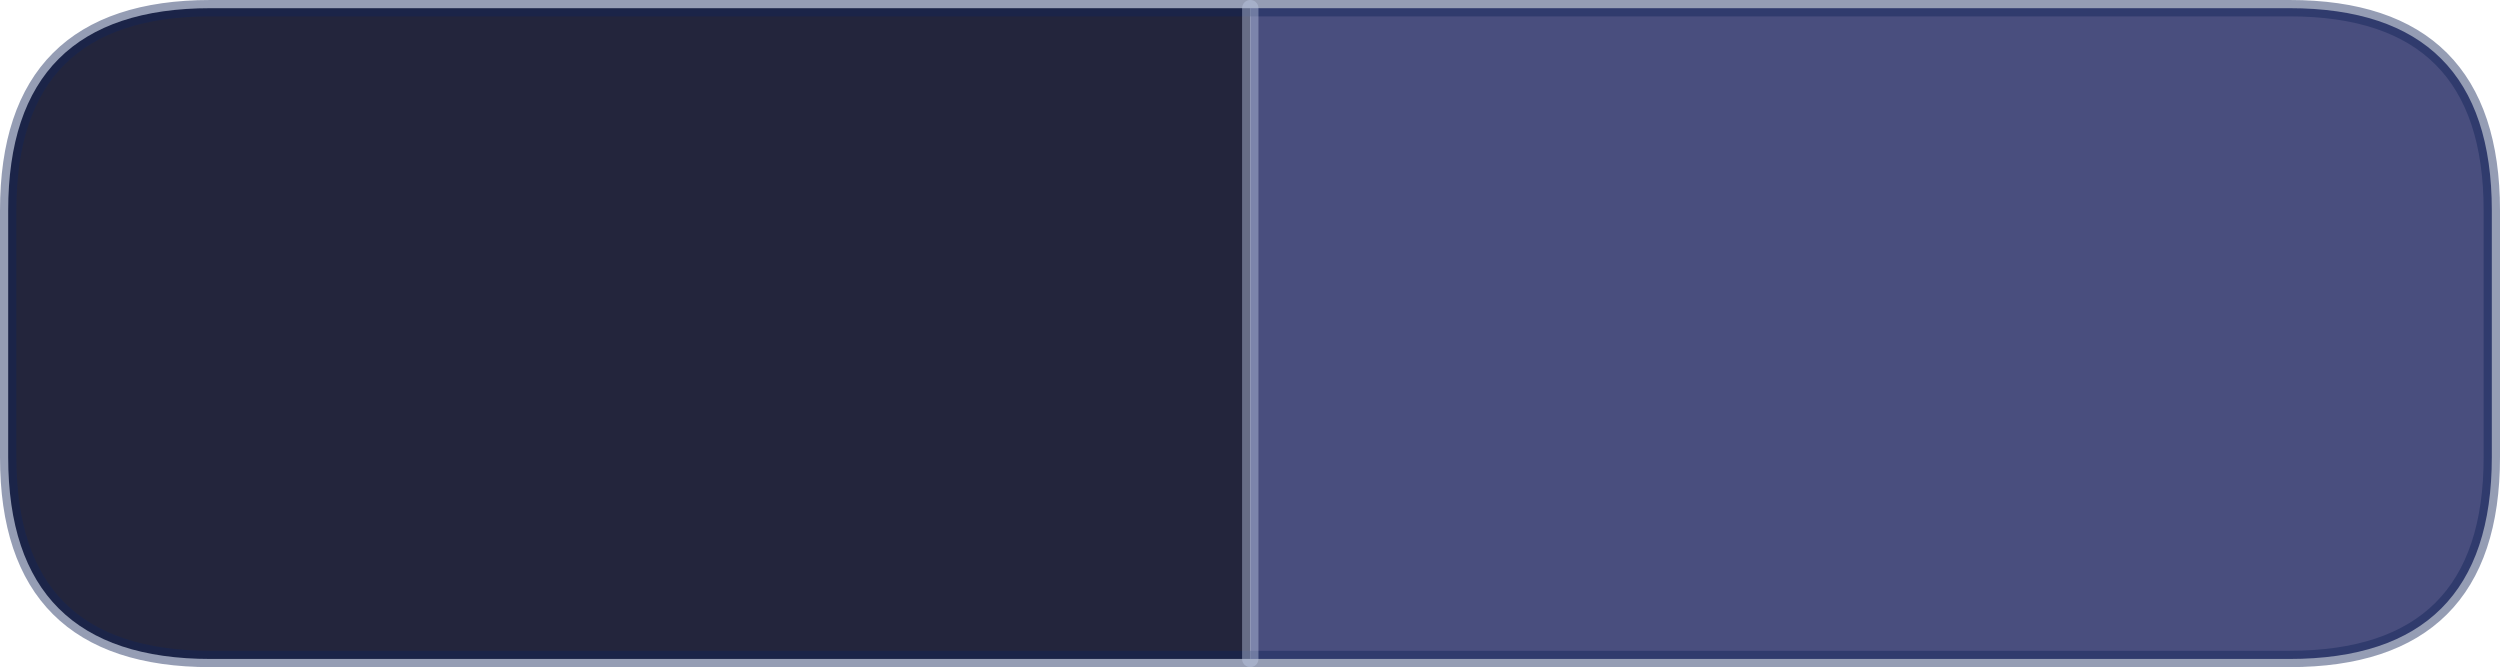 <?xml version="1.0" encoding="UTF-8" standalone="no"?>
<svg xmlns:xlink="http://www.w3.org/1999/xlink" height="61.15px" width="229.15px" xmlns="http://www.w3.org/2000/svg">
  <g transform="matrix(1.0, 0.0, 0.0, 1.0, 114.9, 31.15)">
    <path d="M-0.3 29.25 L-95.6 29.25 Q-114.15 29.25 -114.15 10.75 L-114.15 -11.85 Q-114.15 -30.4 -95.6 -30.4 L-0.3 -30.4 -0.3 29.25" fill="#23253c" fill-rule="evenodd" stroke="none"/>
    <path d="M-0.3 -30.4 L94.95 -30.4 Q113.5 -30.4 113.5 -11.85 L113.5 10.75 Q113.5 29.25 94.95 29.25 L-0.3 29.25 -0.3 -30.4" fill="#494e7e" fill-rule="evenodd" stroke="none"/>
    <path d="M-0.3 -30.4 L94.95 -30.4 Q113.5 -30.4 113.5 -11.85 L113.5 10.75 Q113.5 29.25 94.95 29.25 L-0.3 29.25 -95.6 29.25 Q-114.15 29.25 -114.15 10.75 L-114.15 -11.85 Q-114.15 -30.4 -95.6 -30.4 L-0.3 -30.4" fill="none" stroke="#142558" stroke-linecap="round" stroke-linejoin="round" stroke-opacity="0.447" stroke-width="1.5"/>
    <path d="M-0.3 -30.4 L-0.3 29.25" fill="none" stroke="#bcc8e2" stroke-linecap="round" stroke-linejoin="round" stroke-opacity="0.447" stroke-width="1.5"/>
  </g>
</svg>
